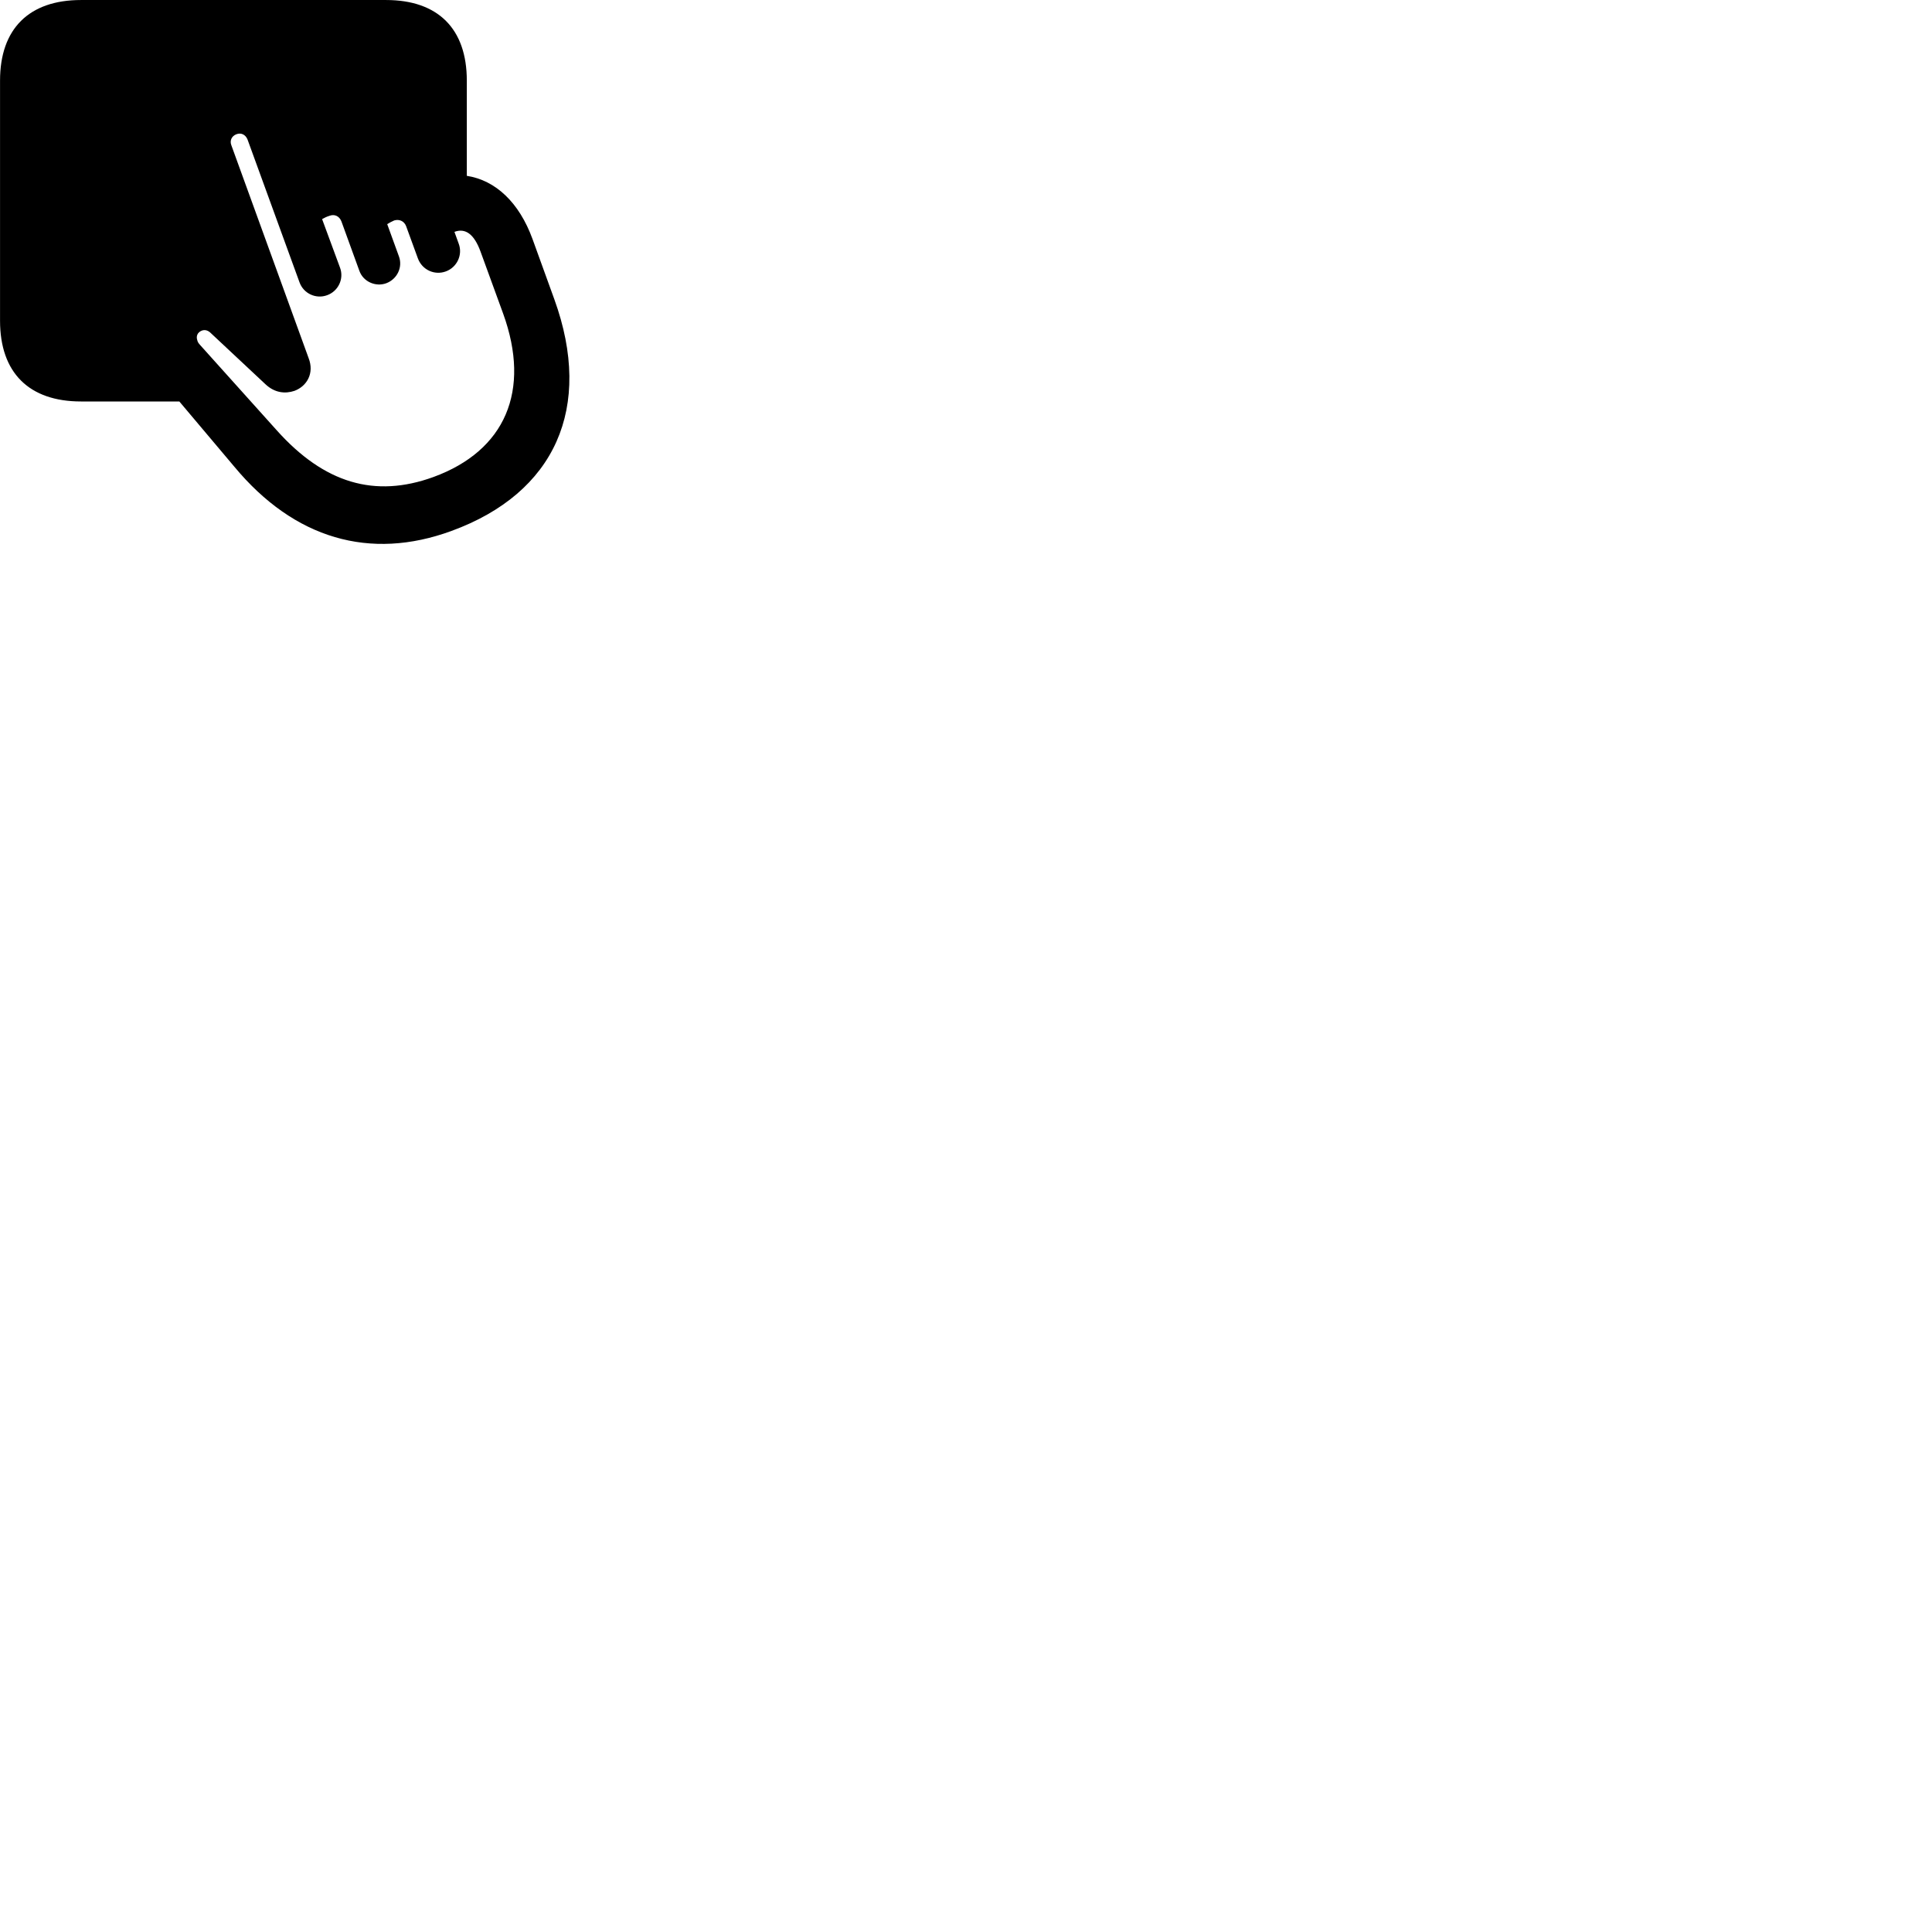 
        <svg xmlns="http://www.w3.org/2000/svg" viewBox="0 0 100 100">
            <path d="M4.192 20.78H9.282L12.132 24.16C15.232 27.89 19.152 29.03 23.372 27.48C28.732 25.52 30.722 21.101 28.692 15.491L27.562 12.37C26.872 10.48 25.652 9.331 24.162 9.101V4.17C24.162 1.49 22.672 0.001 19.982 0.001H4.192C1.502 0.001 0.002 1.49 0.002 4.17V16.601C0.002 19.291 1.502 20.78 4.192 20.78ZM22.432 24.691C19.402 25.791 16.782 25.02 14.322 22.27L10.352 17.851C10.282 17.77 10.232 17.71 10.212 17.61C10.142 17.41 10.212 17.201 10.452 17.11C10.622 17.05 10.782 17.11 10.912 17.241L13.742 19.89C14.222 20.34 14.762 20.39 15.242 20.23C15.882 19.991 16.282 19.32 15.972 18.53L11.972 7.511C11.882 7.28 11.992 7.04 12.232 6.95C12.482 6.851 12.712 6.971 12.812 7.221L15.502 14.611C15.712 15.2 16.362 15.491 16.932 15.28C17.512 15.07 17.812 14.431 17.602 13.861L16.672 11.341C16.792 11.271 16.922 11.21 17.052 11.171C17.312 11.07 17.562 11.181 17.672 11.46L18.602 14.021C18.802 14.581 19.442 14.861 19.992 14.661C20.552 14.45 20.852 13.841 20.652 13.28L20.042 11.601C20.142 11.54 20.282 11.46 20.402 11.411C20.662 11.331 20.922 11.441 21.022 11.71L21.632 13.38C21.852 13.97 22.492 14.261 23.072 14.05C23.652 13.841 23.962 13.191 23.742 12.611L23.522 12.001C24.092 11.79 24.542 12.12 24.872 13.021L26.042 16.23C27.492 20.23 26.152 23.331 22.432 24.691Z" />
        </svg>
    